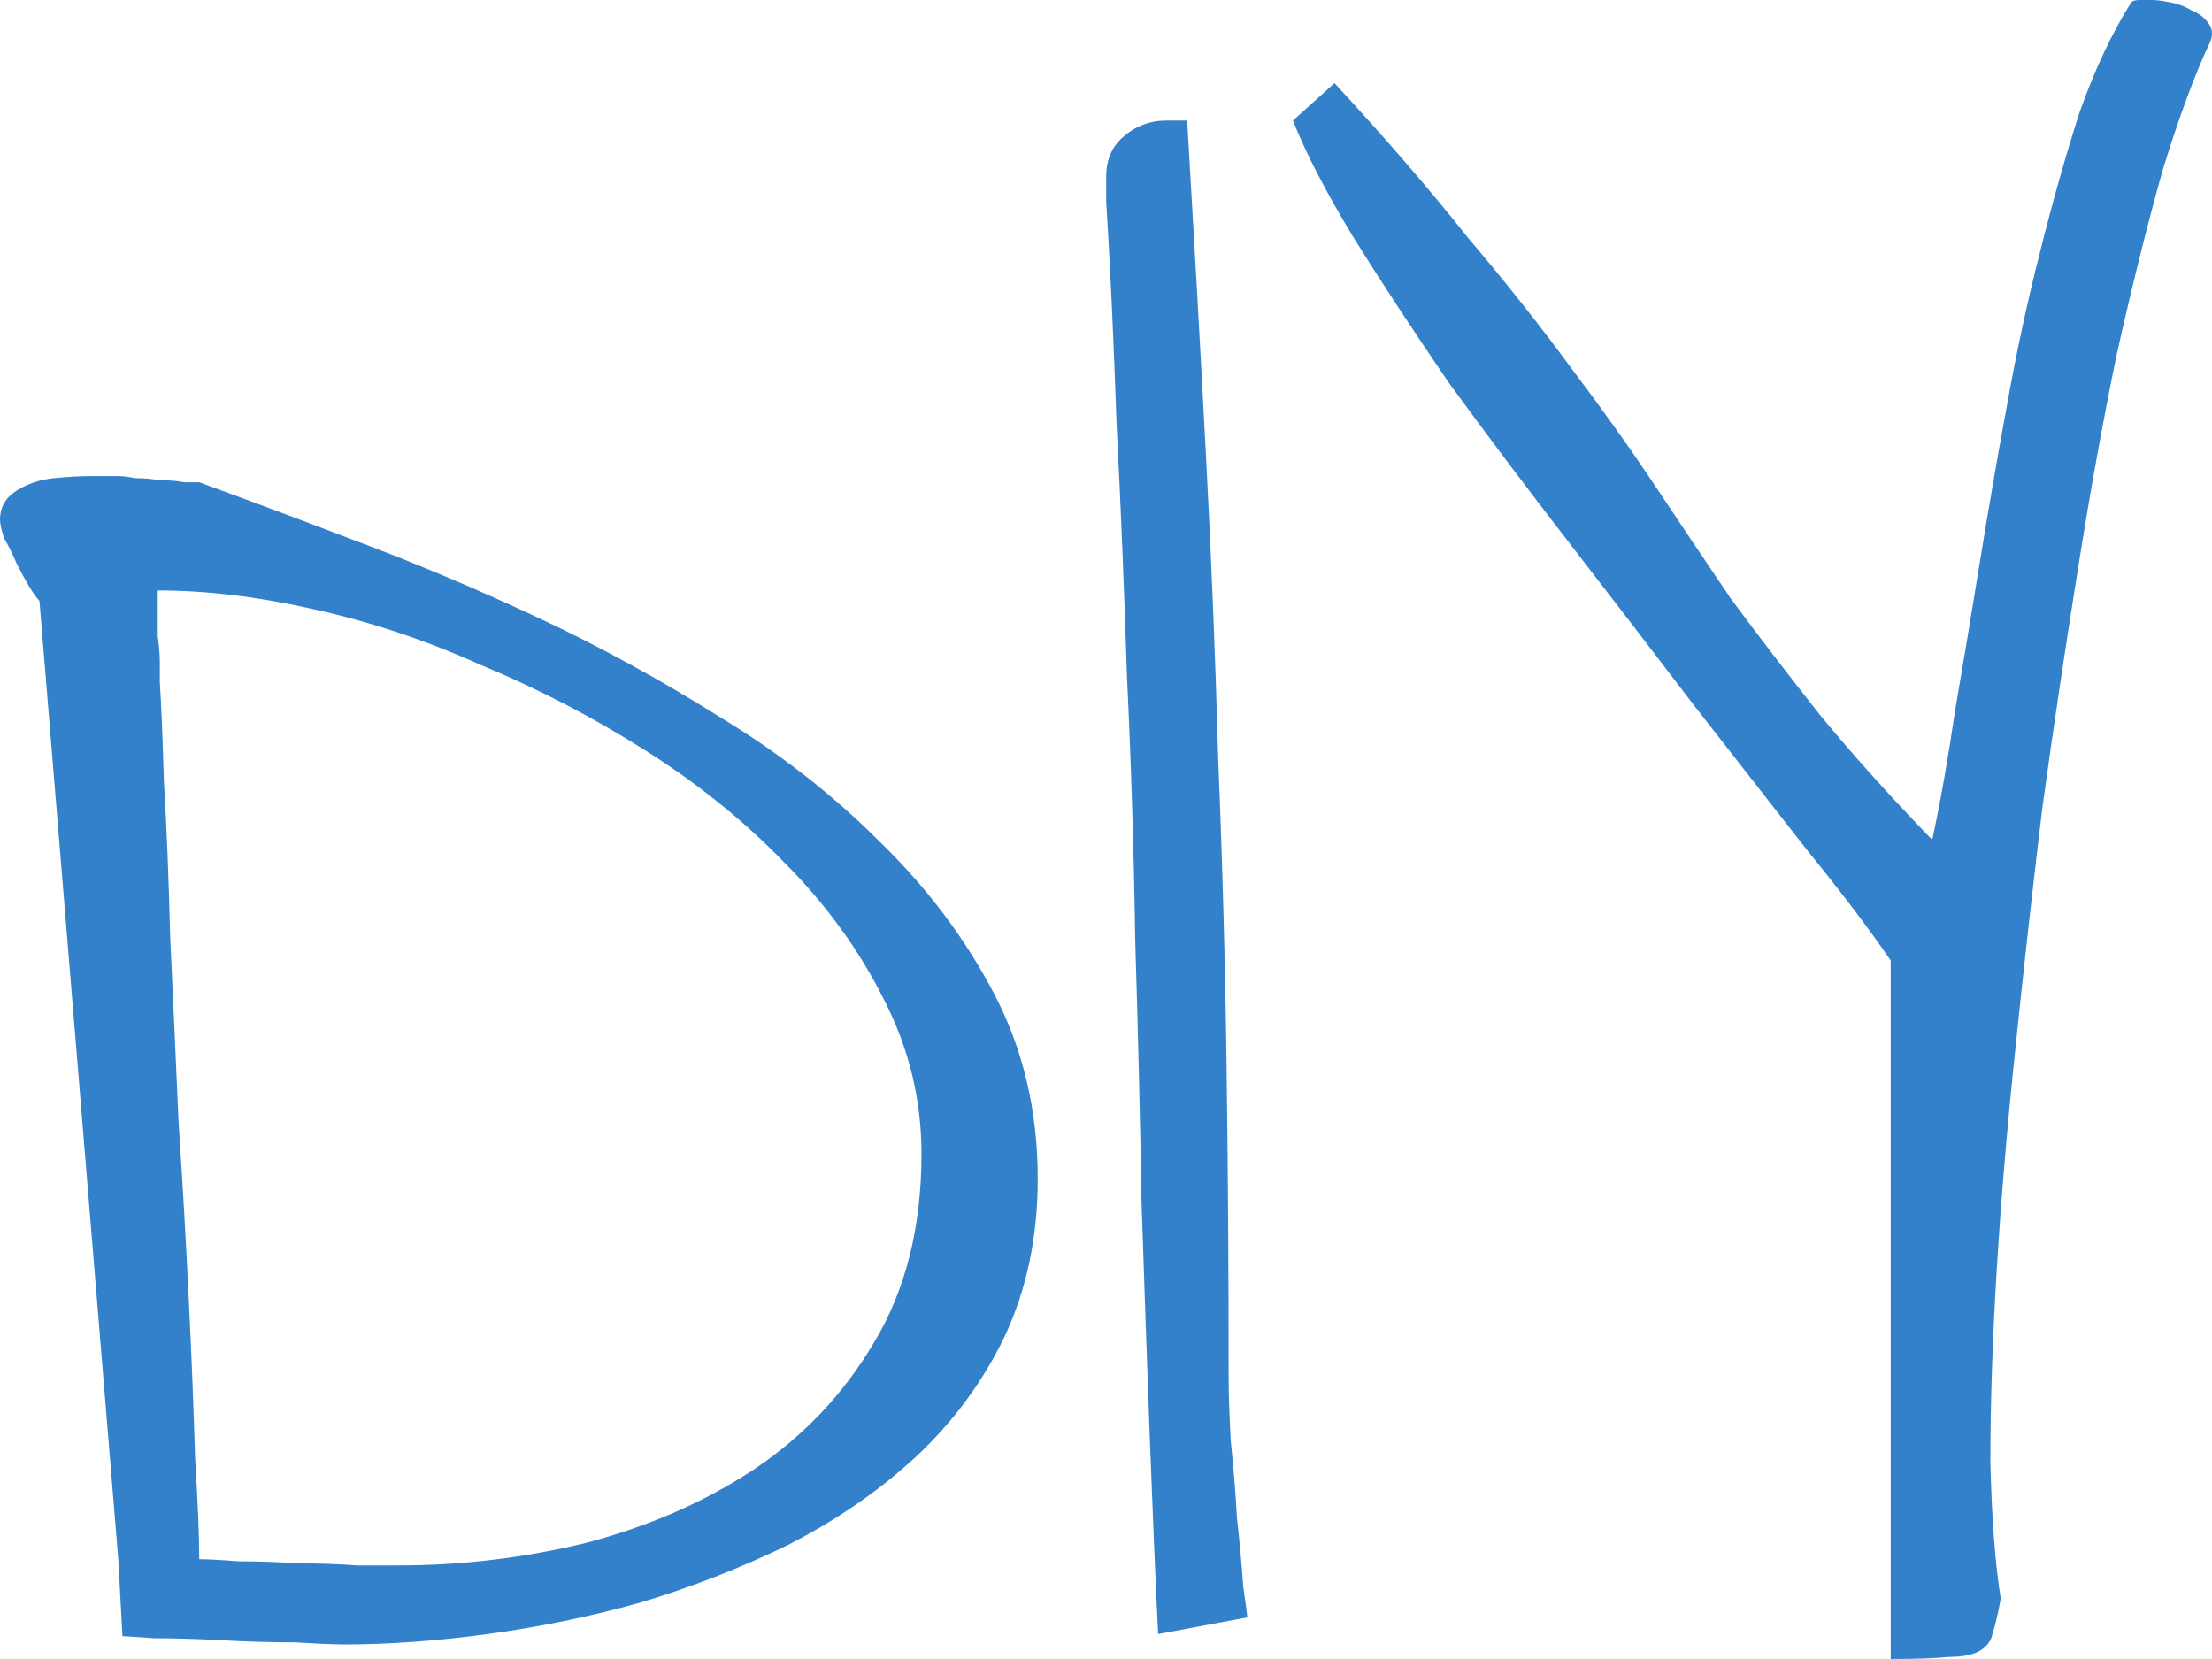 <svg width="36" height="27" viewBox="0 0 36 27" fill="none" xmlns="http://www.w3.org/2000/svg">
<path d="M0.642 9.778C0.597 9.733 0.54 9.654 0.473 9.541C0.405 9.429 0.338 9.305 0.27 9.169C0.203 9.011 0.135 8.876 0.068 8.763C0.023 8.628 0 8.526 0 8.459C0 8.256 0.09 8.098 0.27 7.985C0.45 7.872 0.653 7.805 0.878 7.782C1.103 7.759 1.317 7.748 1.52 7.748C1.745 7.748 1.88 7.748 1.925 7.748C1.993 7.748 2.083 7.759 2.196 7.782C2.331 7.782 2.466 7.793 2.601 7.816C2.758 7.816 2.894 7.827 3.006 7.85C3.119 7.85 3.198 7.85 3.243 7.85C3.986 8.12 4.83 8.436 5.776 8.797C6.744 9.158 7.735 9.575 8.748 10.049C9.762 10.523 10.752 11.064 11.721 11.673C12.689 12.259 13.556 12.936 14.322 13.703C15.087 14.447 15.707 15.271 16.179 16.173C16.652 17.075 16.889 18.079 16.889 19.184C16.889 20.132 16.709 20.989 16.348 21.756C15.988 22.5 15.504 23.154 14.896 23.718C14.31 24.259 13.624 24.733 12.835 25.139C12.047 25.523 11.237 25.838 10.403 26.087C9.593 26.312 8.771 26.481 7.938 26.594C7.105 26.707 6.328 26.763 5.607 26.763C5.449 26.763 5.179 26.752 4.796 26.729C4.414 26.729 4.02 26.718 3.614 26.695C3.209 26.673 2.837 26.662 2.5 26.662C2.184 26.639 2.015 26.628 1.993 26.628L1.925 25.376L0.642 9.778ZM2.567 9.609C2.567 9.654 2.567 9.744 2.567 9.88C2.567 10.015 2.567 10.173 2.567 10.353C2.59 10.511 2.601 10.658 2.601 10.793C2.601 10.929 2.601 11.03 2.601 11.098C2.623 11.436 2.646 11.977 2.668 12.722C2.713 13.466 2.747 14.312 2.77 15.259C2.815 16.207 2.86 17.199 2.905 18.237C2.972 19.252 3.029 20.233 3.074 21.18C3.119 22.105 3.153 22.951 3.175 23.718C3.22 24.462 3.243 25.015 3.243 25.376C3.378 25.376 3.592 25.387 3.884 25.41C4.2 25.41 4.526 25.421 4.864 25.444C5.202 25.444 5.517 25.455 5.81 25.477C6.125 25.477 6.35 25.477 6.485 25.477C7.521 25.477 8.546 25.353 9.559 25.105C10.572 24.835 11.473 24.44 12.261 23.921C13.072 23.38 13.725 22.692 14.22 21.857C14.738 21 14.997 19.974 14.997 18.778C14.997 17.898 14.794 17.064 14.389 16.274C13.984 15.462 13.443 14.718 12.768 14.041C12.115 13.365 11.361 12.756 10.505 12.214C9.649 11.673 8.76 11.21 7.836 10.827C6.936 10.421 6.024 10.117 5.1 9.914C4.2 9.711 3.355 9.609 2.567 9.609Z" fill="#3481CB"/>
<path d="M18.003 2.876C18.003 2.605 18.093 2.391 18.274 2.233C18.476 2.053 18.713 1.962 18.983 1.962C19.005 1.962 19.062 1.962 19.152 1.962C19.242 1.962 19.298 1.962 19.321 1.962C19.433 3.857 19.535 5.662 19.625 7.376C19.715 9.068 19.782 10.737 19.827 12.383C19.895 14.03 19.94 15.677 19.962 17.323C19.985 18.947 19.996 20.65 19.996 22.432C19.996 22.68 20.008 23.019 20.03 23.447C20.075 23.876 20.109 24.293 20.131 24.699C20.176 25.105 20.21 25.477 20.233 25.816C20.278 26.132 20.3 26.301 20.3 26.323L18.848 26.594C18.803 25.669 18.758 24.609 18.713 23.413C18.668 22.195 18.623 20.91 18.578 19.556C18.555 18.18 18.521 16.771 18.476 15.327C18.454 13.861 18.409 12.417 18.341 10.996C18.296 9.575 18.24 8.211 18.172 6.902C18.127 5.571 18.071 4.365 18.003 3.282V2.876Z" fill="#3481CB"/>
<path d="M30.771 15.632C30.433 15.135 29.972 14.526 29.386 13.805C28.823 13.083 28.215 12.305 27.562 11.47C26.909 10.613 26.234 9.733 25.536 8.831C24.838 7.929 24.185 7.06 23.577 6.226C22.991 5.368 22.473 4.579 22.023 3.857C21.573 3.113 21.246 2.481 21.043 1.962L21.719 1.353C22.552 2.256 23.273 3.09 23.881 3.857C24.511 4.601 25.074 5.312 25.57 5.989C26.065 6.643 26.515 7.274 26.921 7.883C27.326 8.492 27.742 9.113 28.17 9.744C28.621 10.353 29.105 10.985 29.623 11.639C30.141 12.271 30.749 12.947 31.447 13.669C31.582 13.038 31.706 12.338 31.818 11.571C31.953 10.782 32.089 9.97 32.224 9.135C32.359 8.301 32.505 7.455 32.663 6.598C32.82 5.718 33.001 4.883 33.203 4.094C33.406 3.282 33.62 2.526 33.845 1.827C34.093 1.128 34.374 0.53 34.689 0.034C34.712 0.011 34.757 0 34.825 0C34.915 0 34.982 0 35.027 0C35.095 0 35.185 0.011 35.297 0.034C35.432 0.056 35.556 0.102 35.669 0.169C35.782 0.214 35.872 0.282 35.939 0.372C36.007 0.462 36.018 0.564 35.973 0.677C35.725 1.195 35.466 1.895 35.196 2.774C34.948 3.654 34.701 4.647 34.453 5.752C34.228 6.835 34.014 8.019 33.811 9.305C33.609 10.568 33.417 11.853 33.237 13.162C33.079 14.47 32.933 15.778 32.798 17.087C32.663 18.372 32.562 19.579 32.494 20.707C32.426 21.835 32.393 22.861 32.393 23.786C32.415 24.71 32.471 25.455 32.562 26.019C32.516 26.267 32.471 26.459 32.426 26.594C32.404 26.707 32.336 26.797 32.224 26.865C32.111 26.932 31.942 26.966 31.717 26.966C31.492 26.989 31.177 27 30.771 27V15.632Z" fill="#3481CB"/>
</svg>
